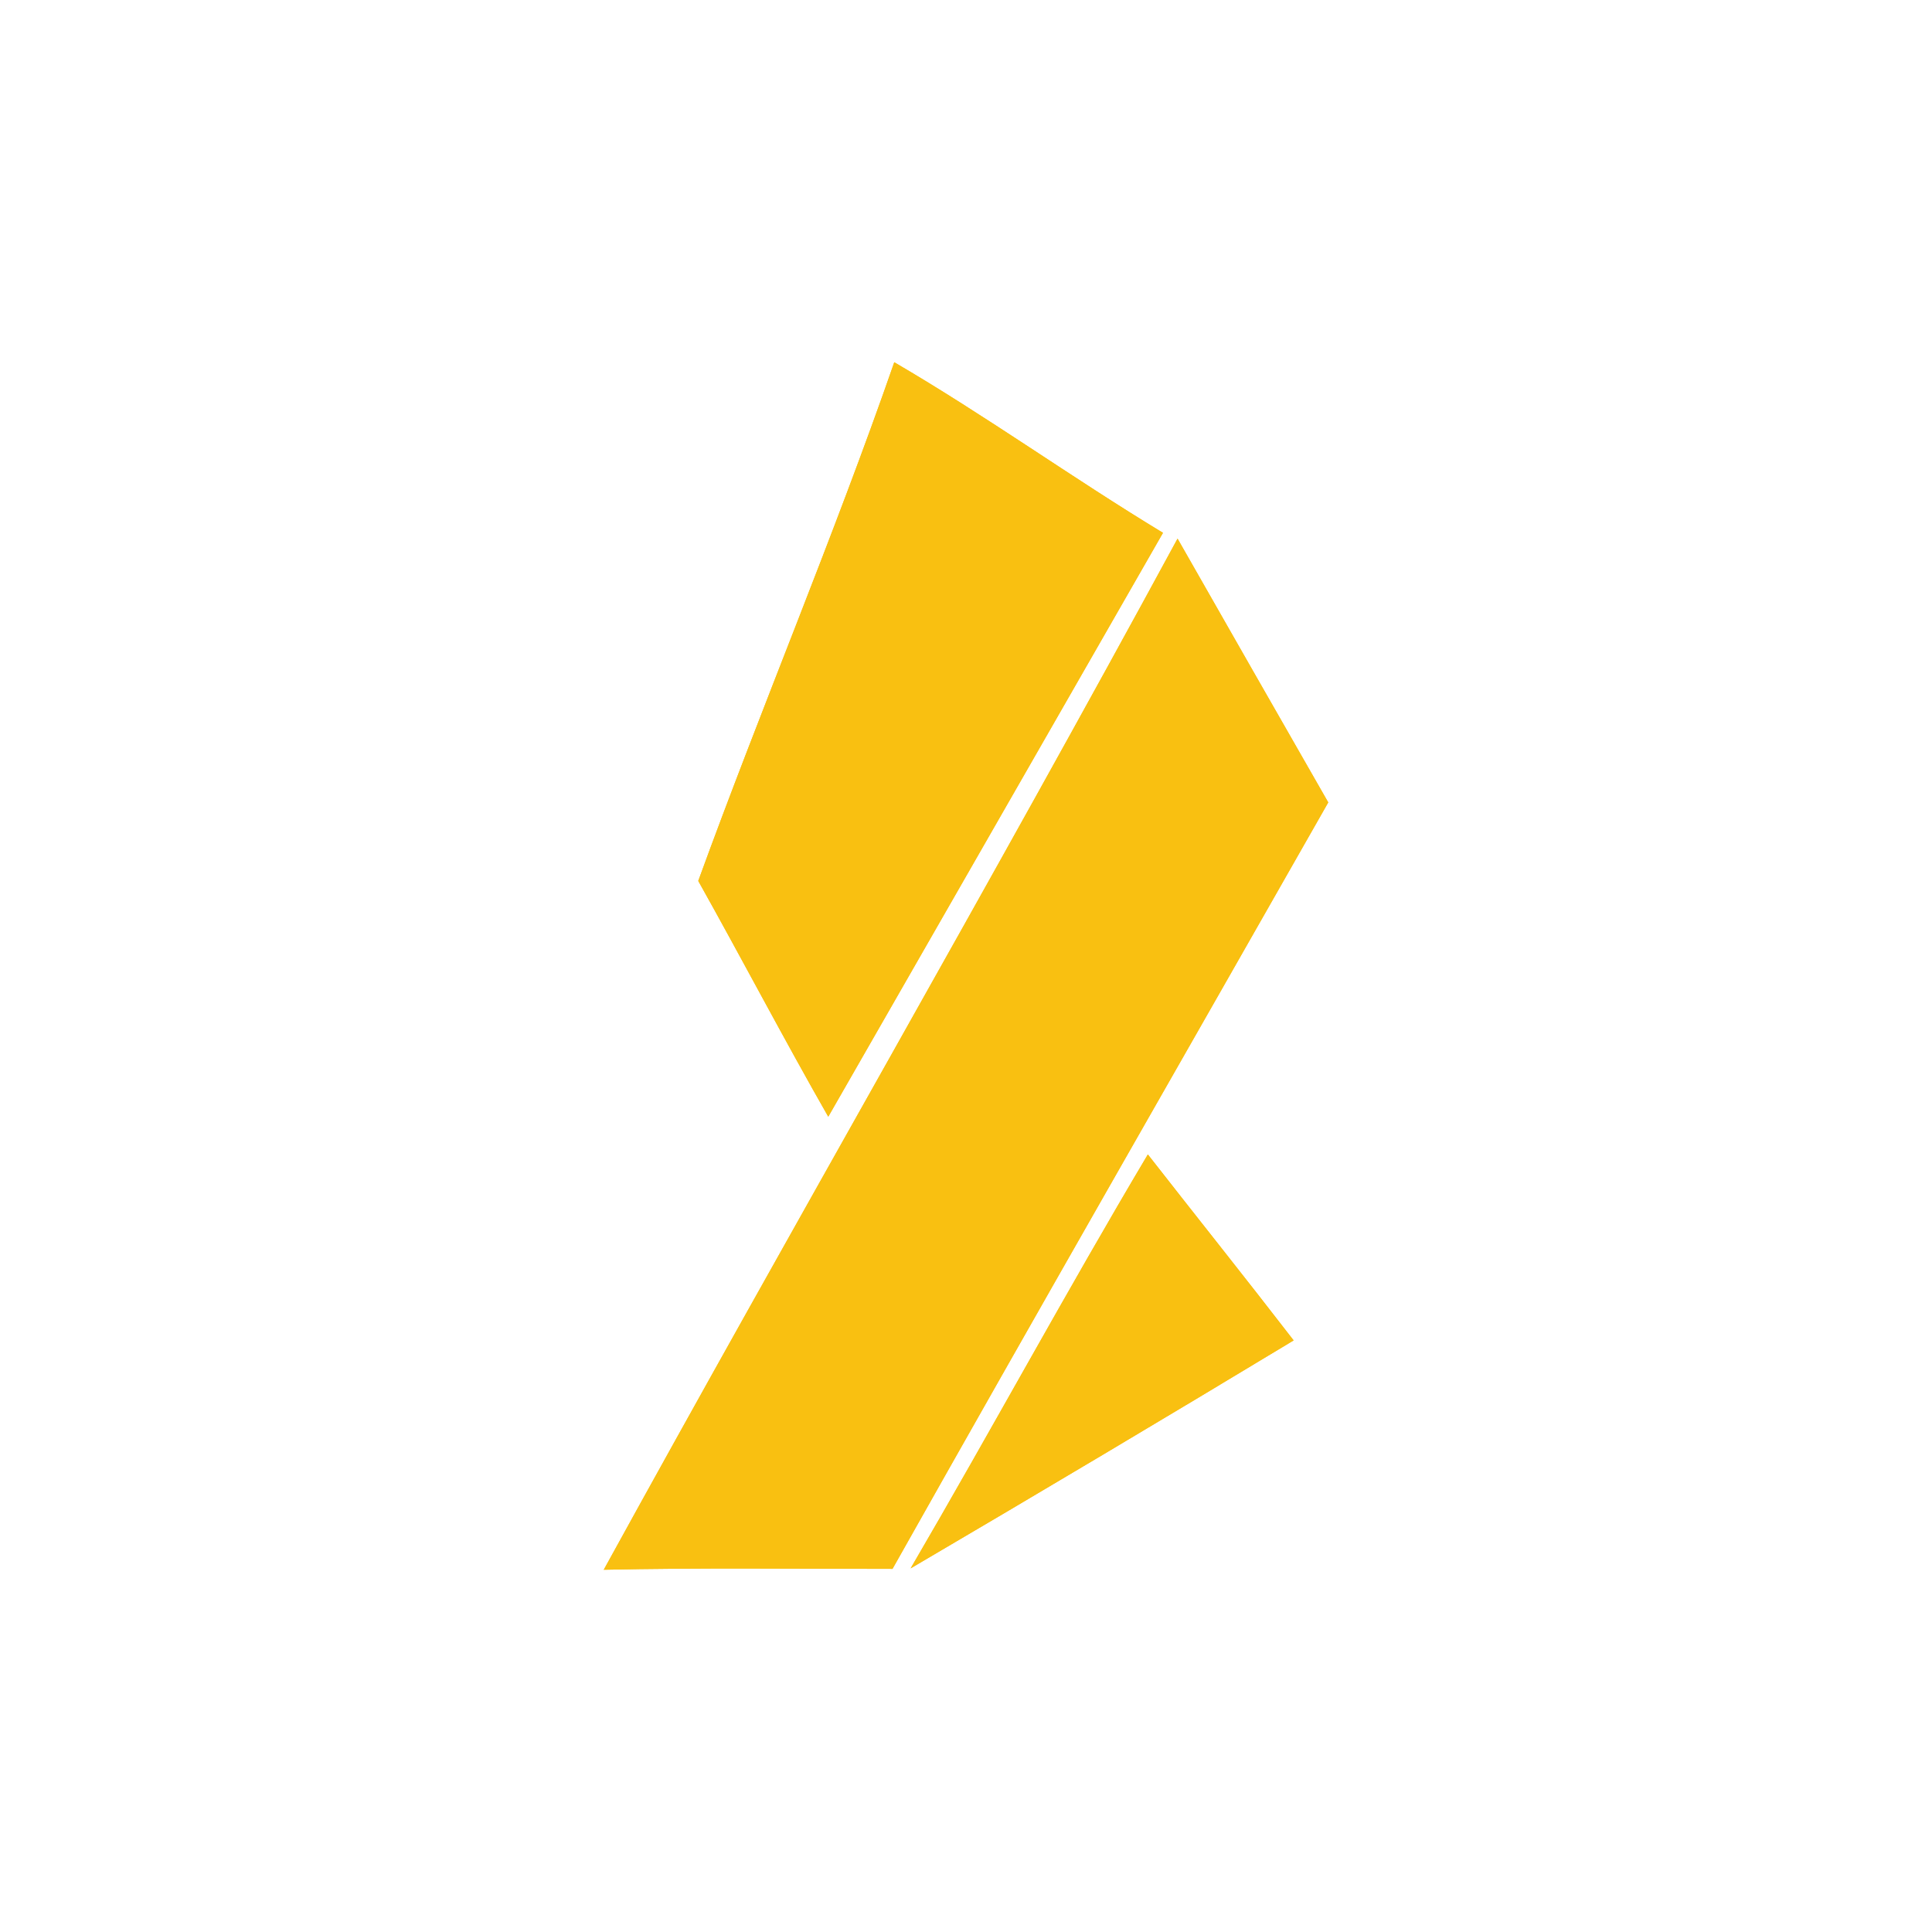 <svg width="24" height="24" fill="none" viewBox="0 0 24 24"><path fill="#F9C011" d="M11.109 4.5C12.248 5.165 13.319 5.936 14.447 6.619L10.289 13.872C9.736 12.904 9.219 11.916 8.674 10.943C9.459 8.786 10.356 6.668 11.109 4.5ZM7.5 19.5C9.854 15.218 12.3 10.984 14.628 6.691C15.251 7.784 15.874 8.876 16.5 9.968C14.695 13.142 12.877 16.309 11.087 19.489C9.891 19.489 8.696 19.474 7.5 19.5ZM11.312 19.483C12.309 17.776 13.249 16.04 14.259 14.341C14.861 15.112 15.473 15.877 16.07 16.651C14.49 17.605 12.903 18.549 11.312 19.483Z"/><path fill="#F9C011" d="M11.109 4.5C12.248 5.165 13.319 5.936 14.447 6.619L10.289 13.872C9.736 12.904 9.219 11.916 8.674 10.943C9.459 8.786 10.356 6.668 11.109 4.5ZM7.5 19.5C9.854 15.218 12.3 10.984 14.628 6.691C15.251 7.784 15.874 8.876 16.5 9.968C14.695 13.142 12.877 16.309 11.087 19.489C9.891 19.489 8.696 19.474 7.5 19.5ZM11.312 19.483C12.309 17.776 13.249 16.04 14.259 14.341C14.861 15.112 15.473 15.877 16.07 16.651C14.49 17.605 12.903 18.549 11.312 19.483Z"/></svg>